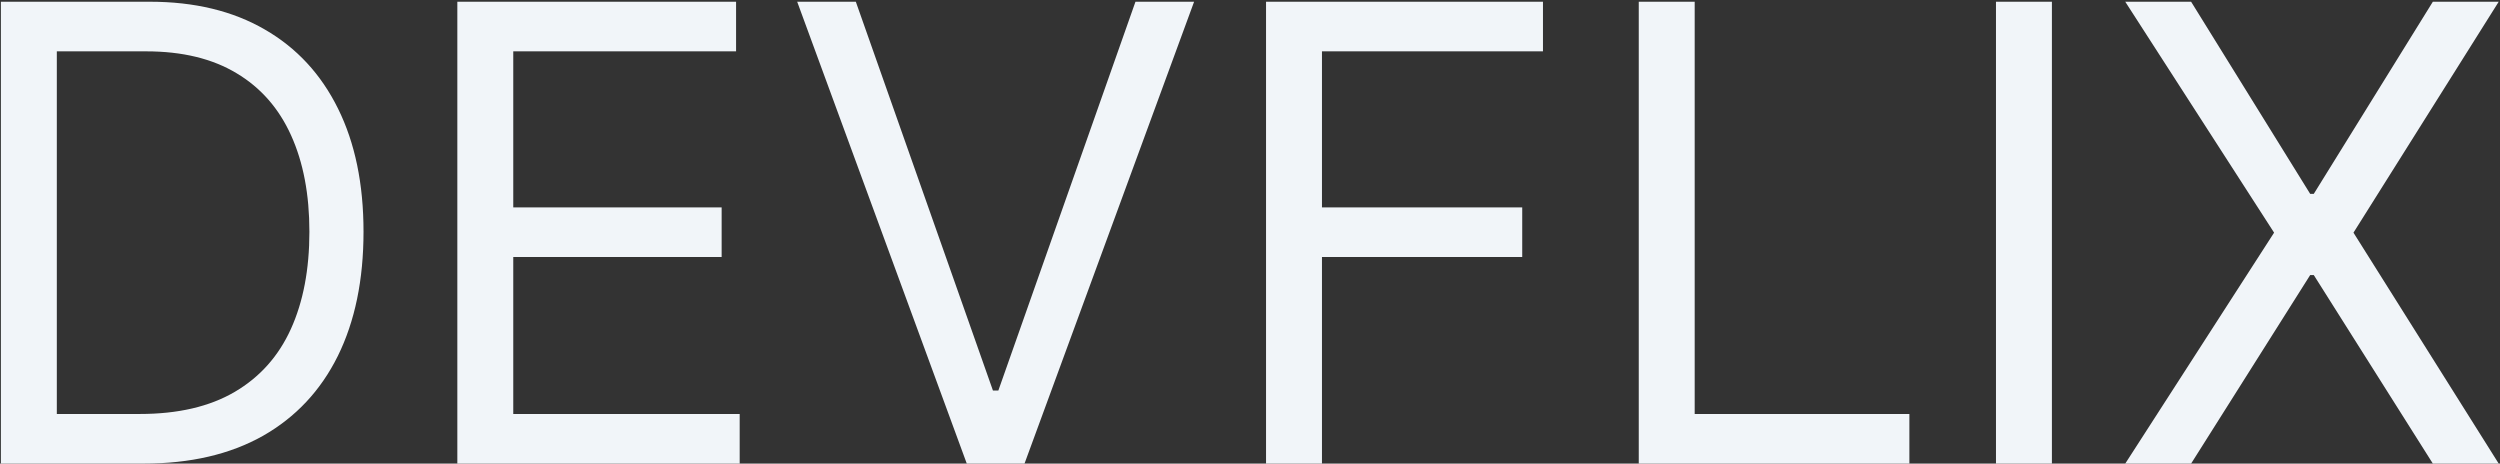 <svg width="1181" height="219" viewBox="0 0 1181 219" fill="none" xmlns="http://www.w3.org/2000/svg">
<rect x="0" y="0" width="1181" height="219" fill="#333333" stroke="none"/>
<path d="M67.75 219H0.42V0.818H70.733C91.898 0.818 110.009 5.186 125.065 13.922C140.122 22.587 151.663 35.051 159.689 51.315C167.714 67.508 171.727 86.898 171.727 109.483C171.727 132.21 167.679 151.777 159.582 168.183C151.486 184.518 139.696 197.089 124.213 205.896C108.73 214.632 89.909 219 67.75 219ZM26.841 195.562H66.046C84.085 195.562 99.035 192.082 110.896 185.122C122.757 178.162 131.599 168.254 137.423 155.399C143.247 142.544 146.159 127.239 146.159 109.483C146.159 91.869 143.283 76.706 137.53 63.993C131.777 51.209 123.183 41.408 111.749 34.59C100.314 27.7 86.074 24.256 69.028 24.256H26.841V195.562ZM216.045 219V0.818H347.722V24.256H242.466V97.977H340.903V121.415H242.466V195.562H349.426V219H216.045ZM404.291 0.818L469.064 184.483H471.621L536.393 0.818H564.092L483.979 219H456.706L376.592 0.818H404.291ZM598.077 219V0.818H728.901V24.256H624.497V97.977H719.099V121.415H624.497V219H598.077ZM774.151 219V0.818H800.571V195.562H901.992V219H774.151ZM969.321 0.818V219H942.901V0.818H969.321ZM1035.08 0.818L1091.33 91.585H1093.03L1149.28 0.818H1180.39L1111.78 109.909L1180.39 219H1149.28L1093.03 129.938H1091.33L1035.08 219H1003.97L1074.28 109.909L1003.97 0.818H1035.08Z" fill="#F1F5F9"/>
</svg>
